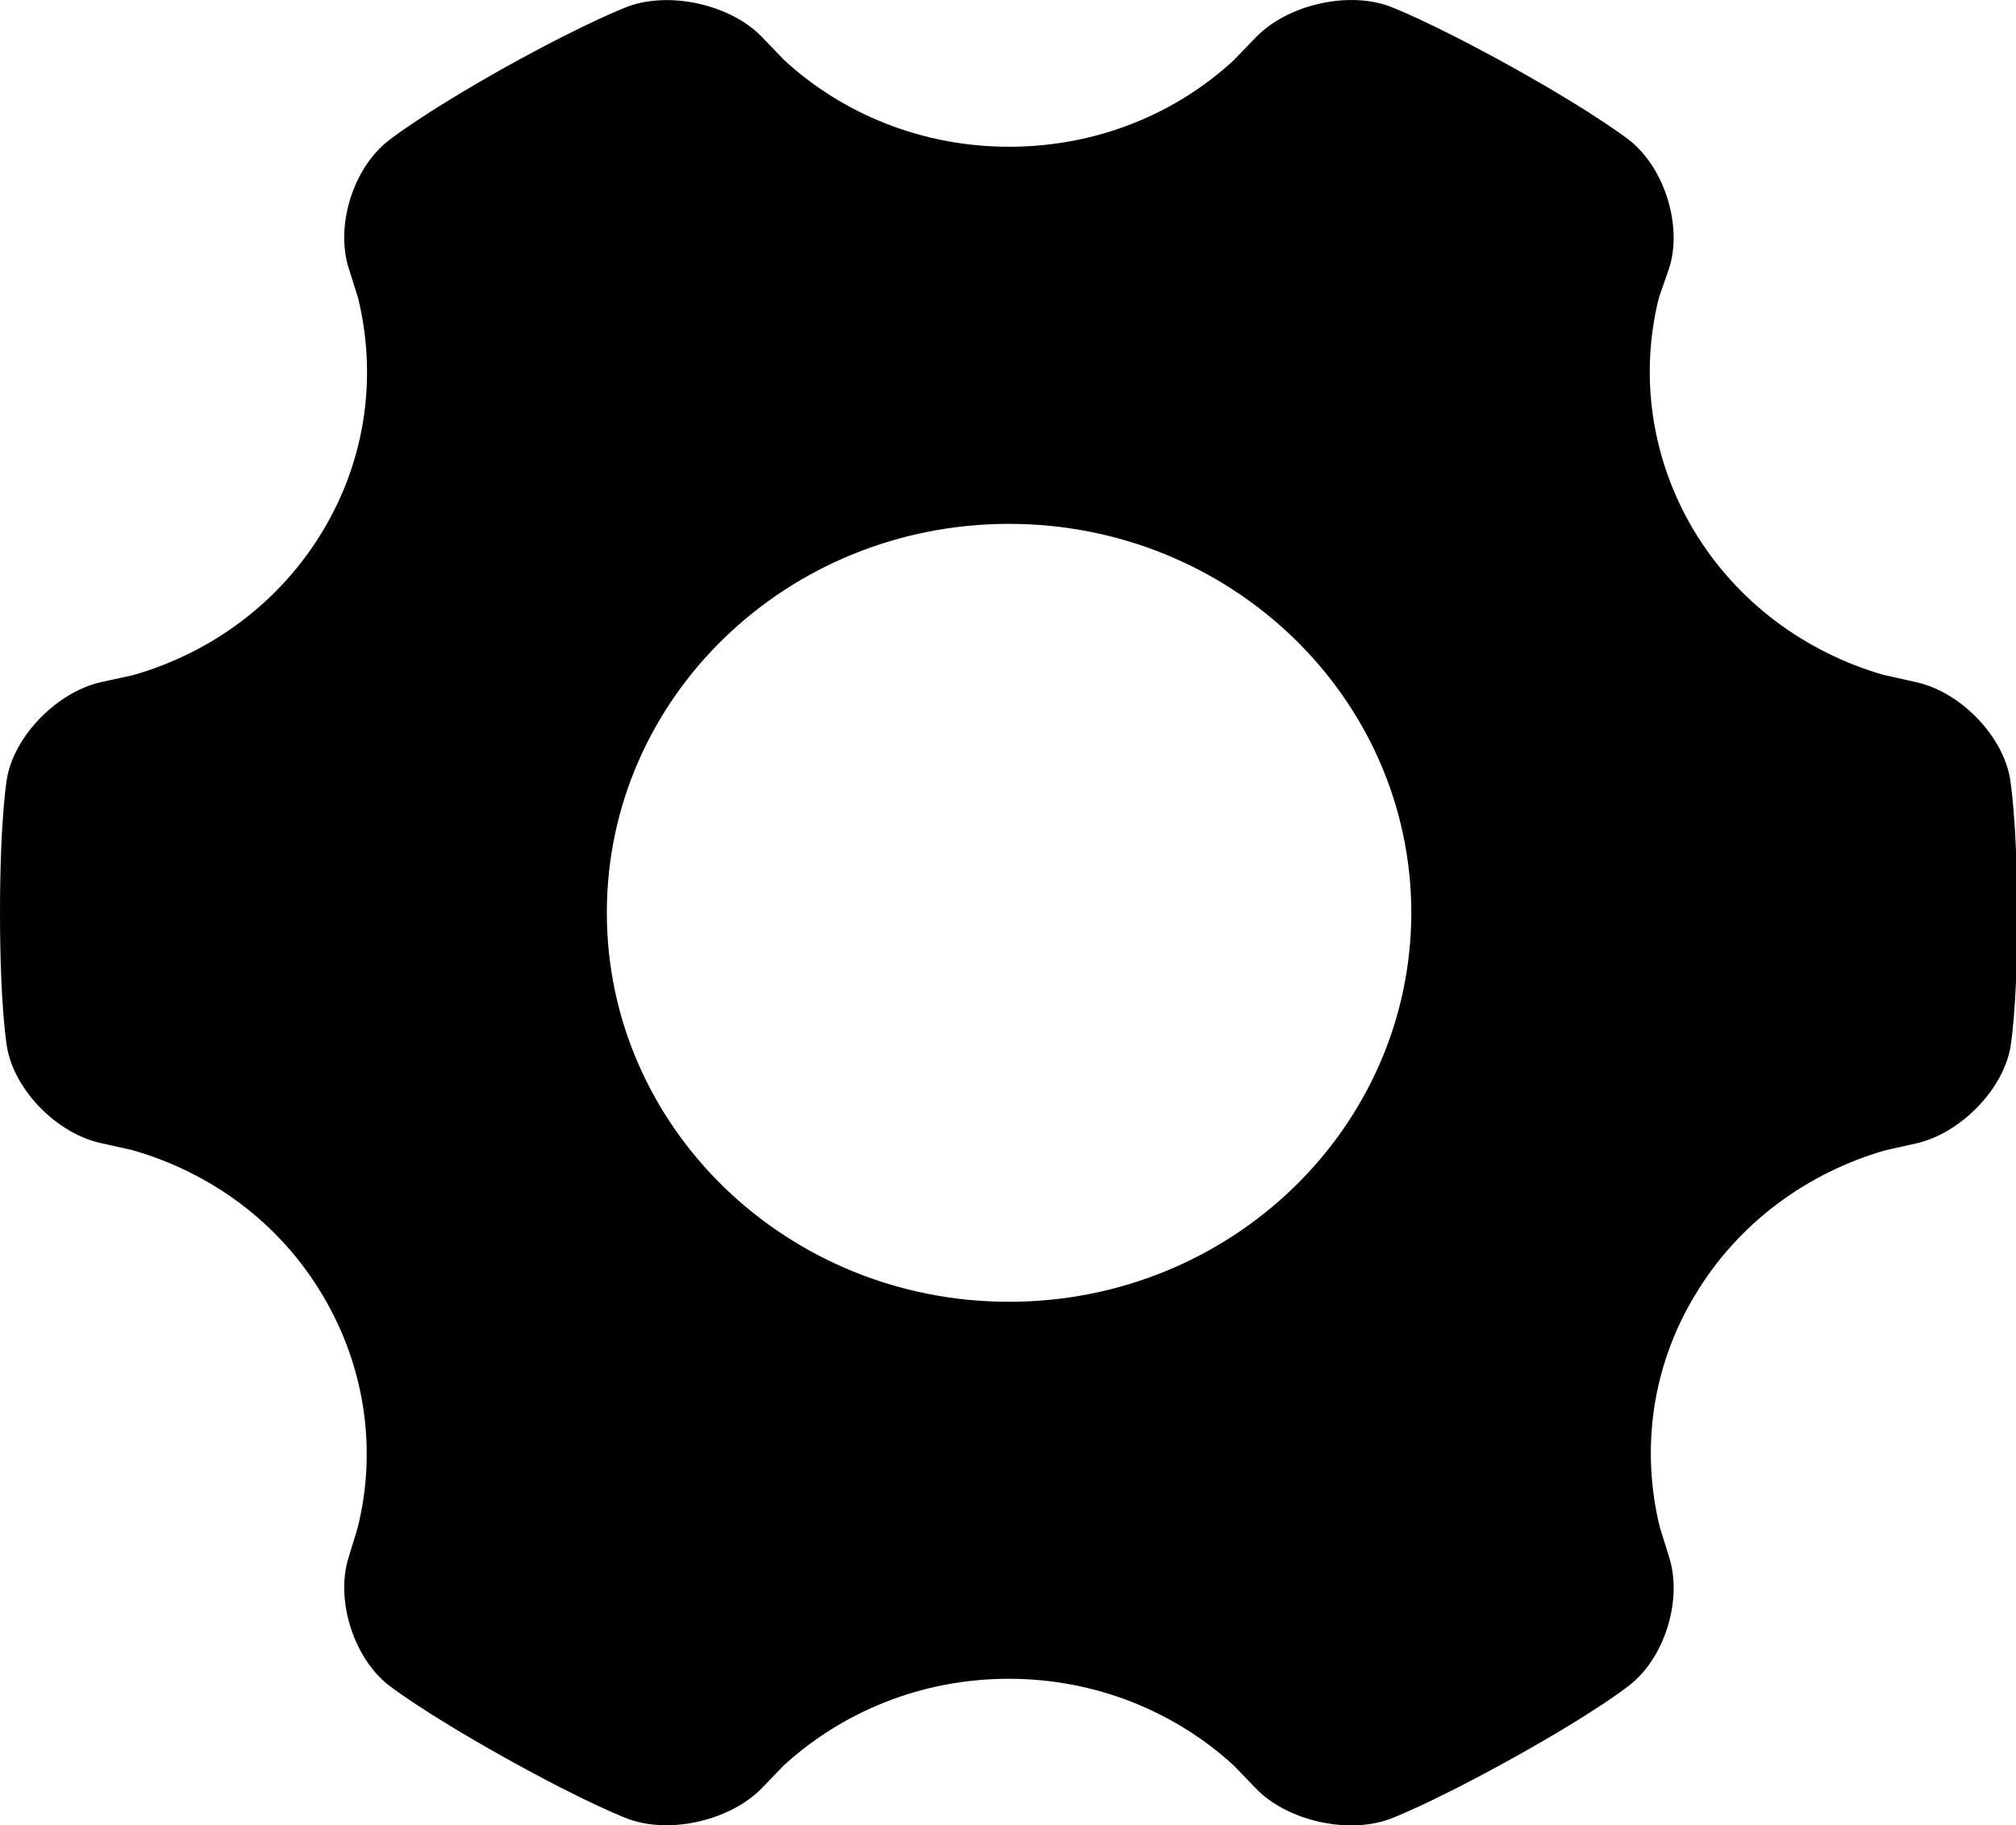 <?xml version="1.0" standalone="no"?><!DOCTYPE svg PUBLIC "-//W3C//DTD SVG 1.1//EN" "http://www.w3.org/Graphics/SVG/1.1/DTD/svg11.dtd"><svg t="1730471739174" class="icon" viewBox="0 0 1131 1024" version="1.1" xmlns="http://www.w3.org/2000/svg" p-id="1334" xmlns:xlink="http://www.w3.org/1999/xlink" width="26.508" height="24"><path d="M1127.518 436.035c-4.406-23.848-28.106-48.168-52.844-53.423l-18.405-4.123c-43.251-12.652-81.624-40.354-106.105-81.098-24.347-40.96-30.168-87.606-19.537-130.25l5.821-16.775c7.384-23.161-2.21-55.161-21.517-71.06 0 0-17.354-14.161-66.048-41.364C800.054 10.9 779.048 3.355 779.048 3.355c-23.7-8.394-56.994-0.391-74.348 17.421l-12.84 13.285c-32.768 30.1-76.935 48.263-125.777 48.263-48.815 0-93.386-18.432-126.168-48.64l-12.436-12.908C410.368 2.951 376.953-4.918 353.132 3.341c0 0-21.261 7.545-70.09 34.614-48.829 27.446-65.927 41.607-65.927 41.607-19.308 15.643-28.901 47.387-21.517 70.804l5.322 16.896c10.375 42.779 4.918 89.169-19.564 130.129-24.468 40.96-63.219 68.931-106.752 81.354l-17.731 3.867c-24.36 5.389-48.317 29.453-52.857 53.423 0 0-4.015 21.423-4.015 75.938 0 54.501 4.015 75.924 4.015 75.924 4.406 24.064 28.106 48.128 52.857 53.423l17.341 3.867c43.52 12.423 82.54 40.381 106.887 81.61 24.347 40.96 30.181 87.606 19.55 130.223l-5.053 16.546c-7.384 23.161 2.21 55.161 21.517 71.06 0 0 17.368 14.147 66.061 41.364 48.829 27.19 69.821 34.6 69.821 34.6 23.714 8.394 56.994 0.35 74.348-17.421l12.194-12.665c33.024-30.235 77.474-48.748 126.424-48.748 48.95 0 93.642 18.648 126.424 48.869l12.18 12.665c17.112 17.785 50.526 25.694 74.348 17.435 0 0 21.248-7.545 70.09-34.627 48.829-27.176 65.927-41.337 65.927-41.337 19.308-15.683 28.901-47.656 21.517-71.074l-5.322-17.152c-10.375-42.523-4.918-88.899 19.564-129.617 24.347-40.987 63.488-69.093 106.887-81.597l17.354-3.88c24.347-5.416 48.303-29.48 52.844-53.41 0 0 4.015-21.423 4.015-75.938-0.269-54.515-4.271-76.059-4.271-76.059zM566.083 730.274c-124.483 0-225.644-97.603-225.644-218.314 0-120.441 100.904-218.085 225.644-218.085 124.497 0 225.684 97.644 225.684 218.341-0.269 120.455-101.187 218.058-225.684 218.058z" fill="#000000" p-id="1335"></path></svg>